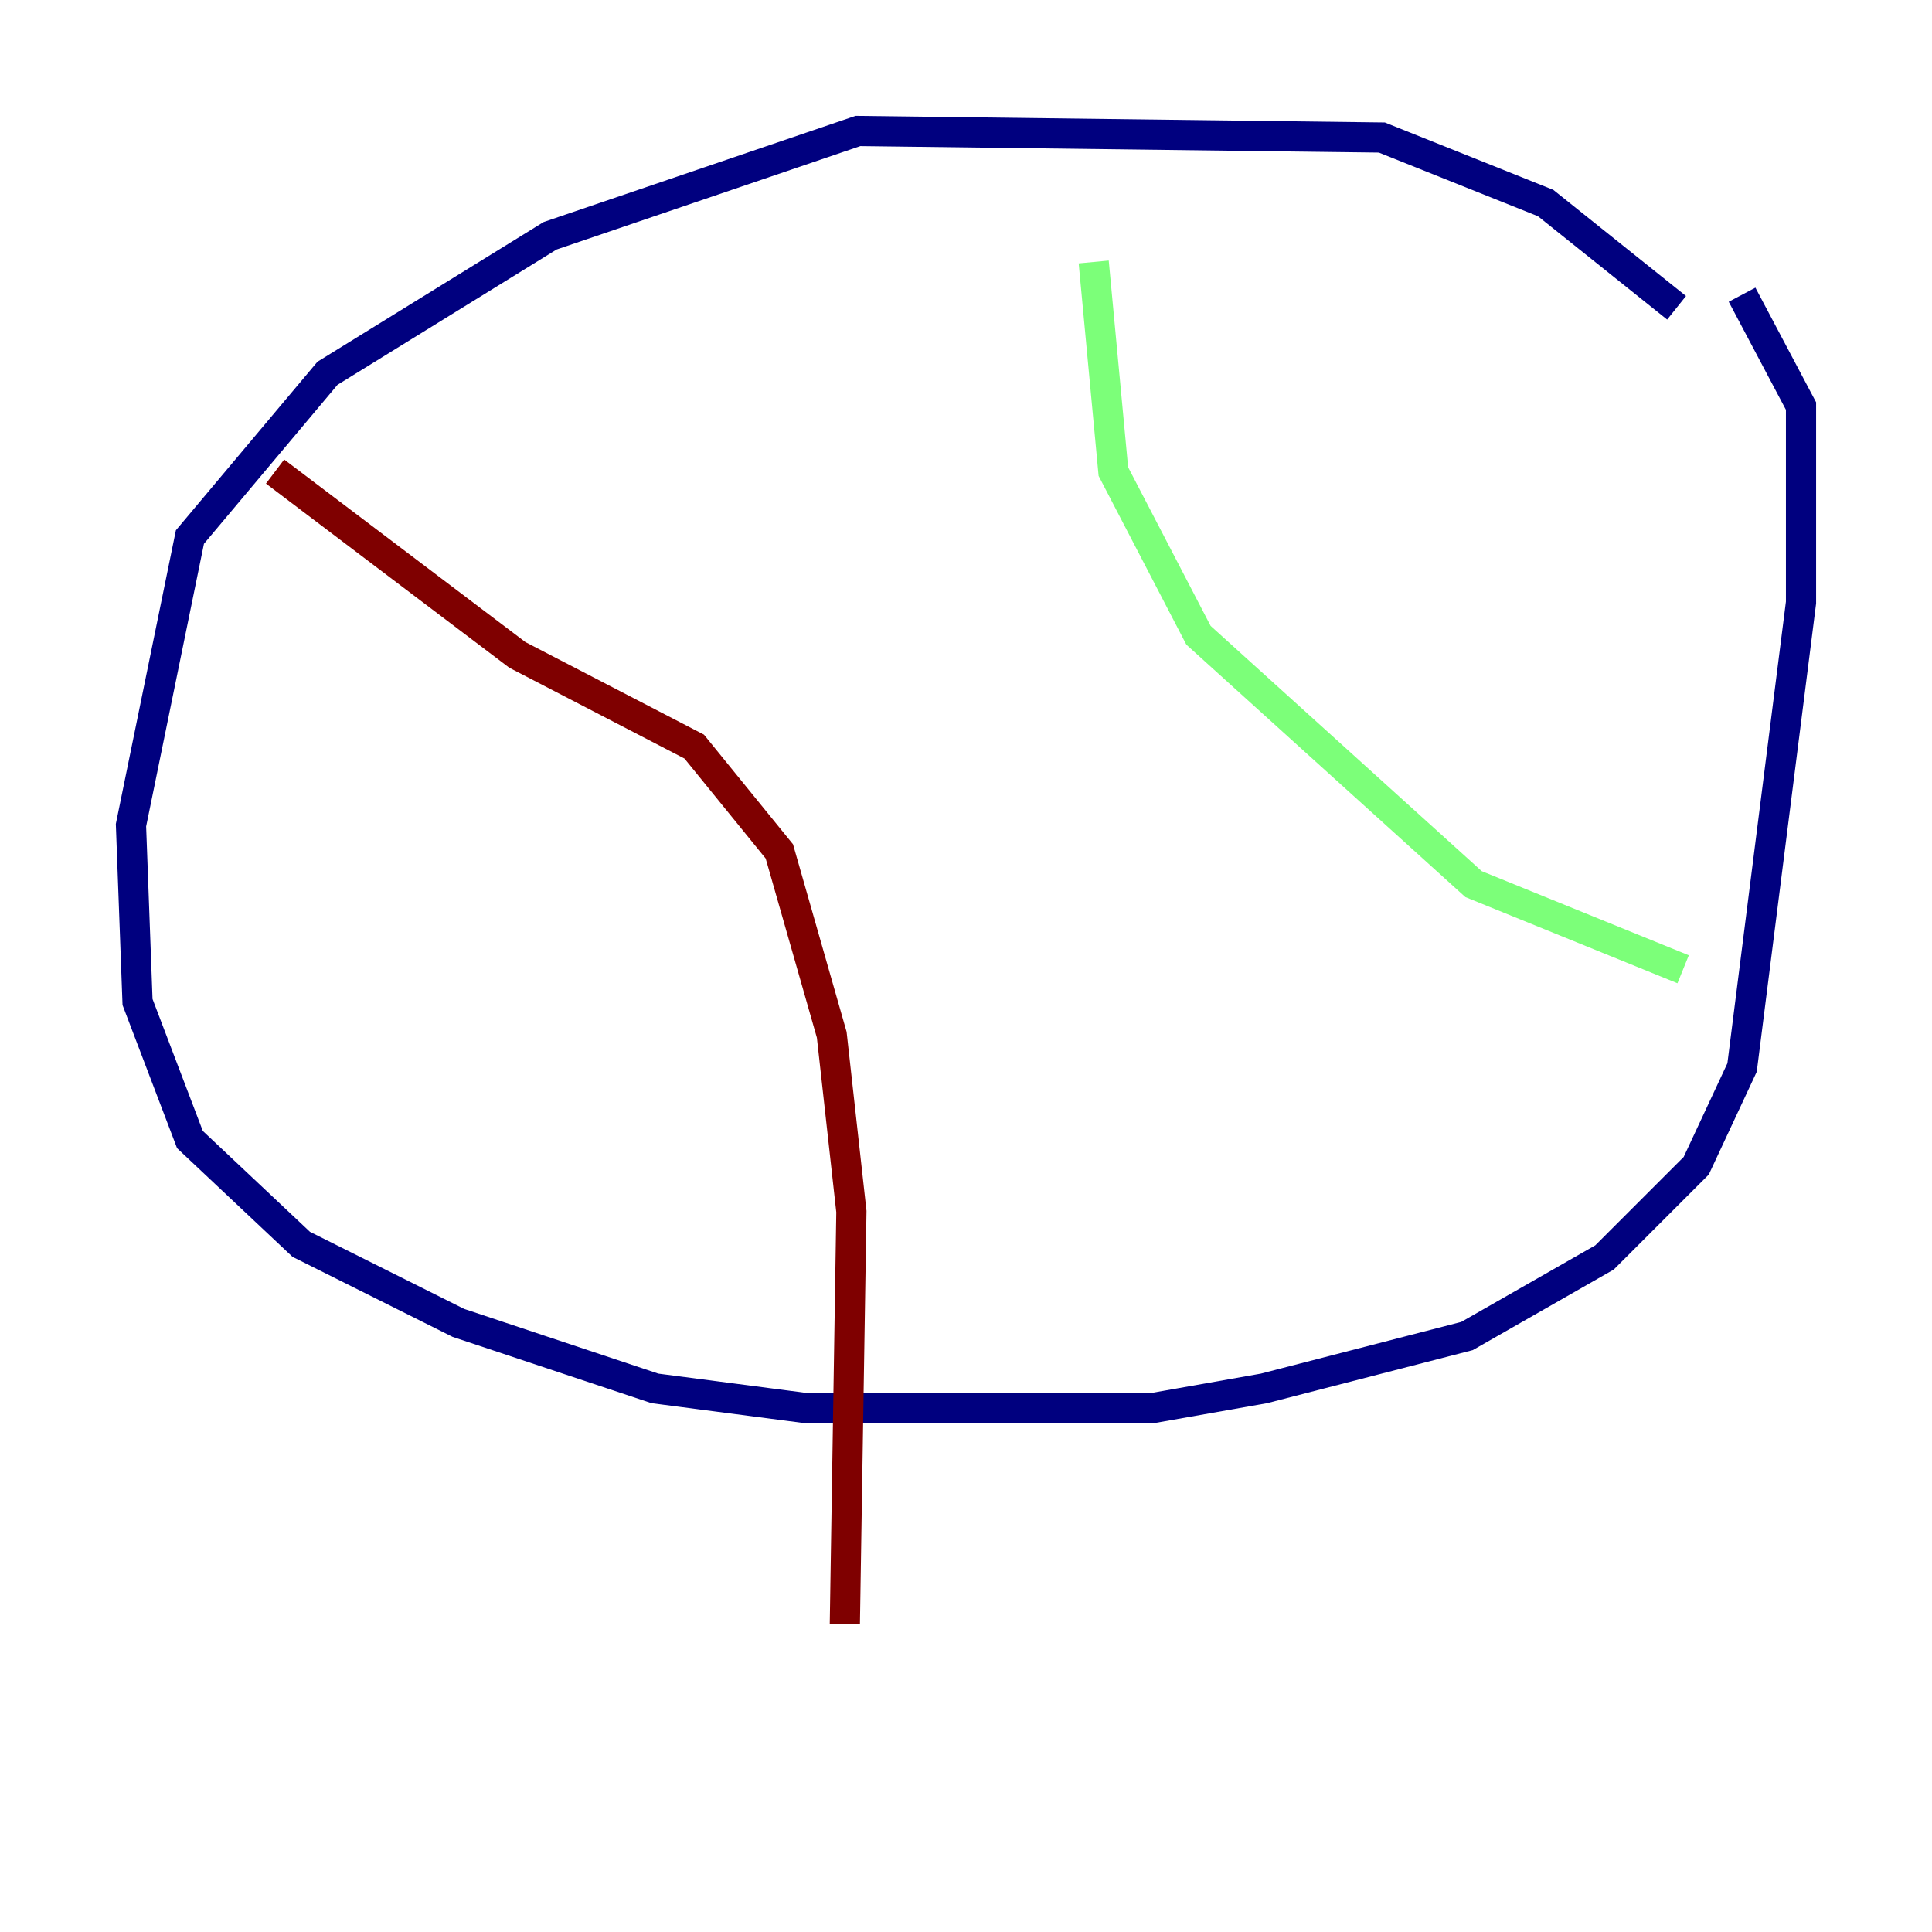 <?xml version="1.0" encoding="utf-8" ?>
<svg baseProfile="tiny" height="128" version="1.2" viewBox="0,0,128,128" width="128" xmlns="http://www.w3.org/2000/svg" xmlns:ev="http://www.w3.org/2001/xml-events" xmlns:xlink="http://www.w3.org/1999/xlink"><defs /><polyline fill="none" points="111.078,20.393 102.4,13.451 91.552,9.112 56.841,8.678 36.447,15.62 21.695,24.732 12.583,35.58 8.678,54.671 9.112,66.386 12.583,75.498 19.959,82.441 30.373,87.647 43.39,91.986 53.37,93.288 76.366,93.288 83.742,91.986 97.193,88.515 106.305,83.308 112.38,77.234 115.417,70.725 119.322,39.919 119.322,26.902 115.417,19.525" stroke="#00007f" stroke-width="2" /><polyline fill="none" points="72.461,17.356 73.763,31.241 79.403,42.088 97.627,58.576 111.512,64.217" stroke="#7cff79" stroke-width="2" /><polyline fill="none" points="18.224,31.241 34.278,43.39 45.993,49.464 51.634,56.407 55.105,68.556 56.407,80.271 55.973,107.607" stroke="#7f0000" stroke-width="2" /></svg>